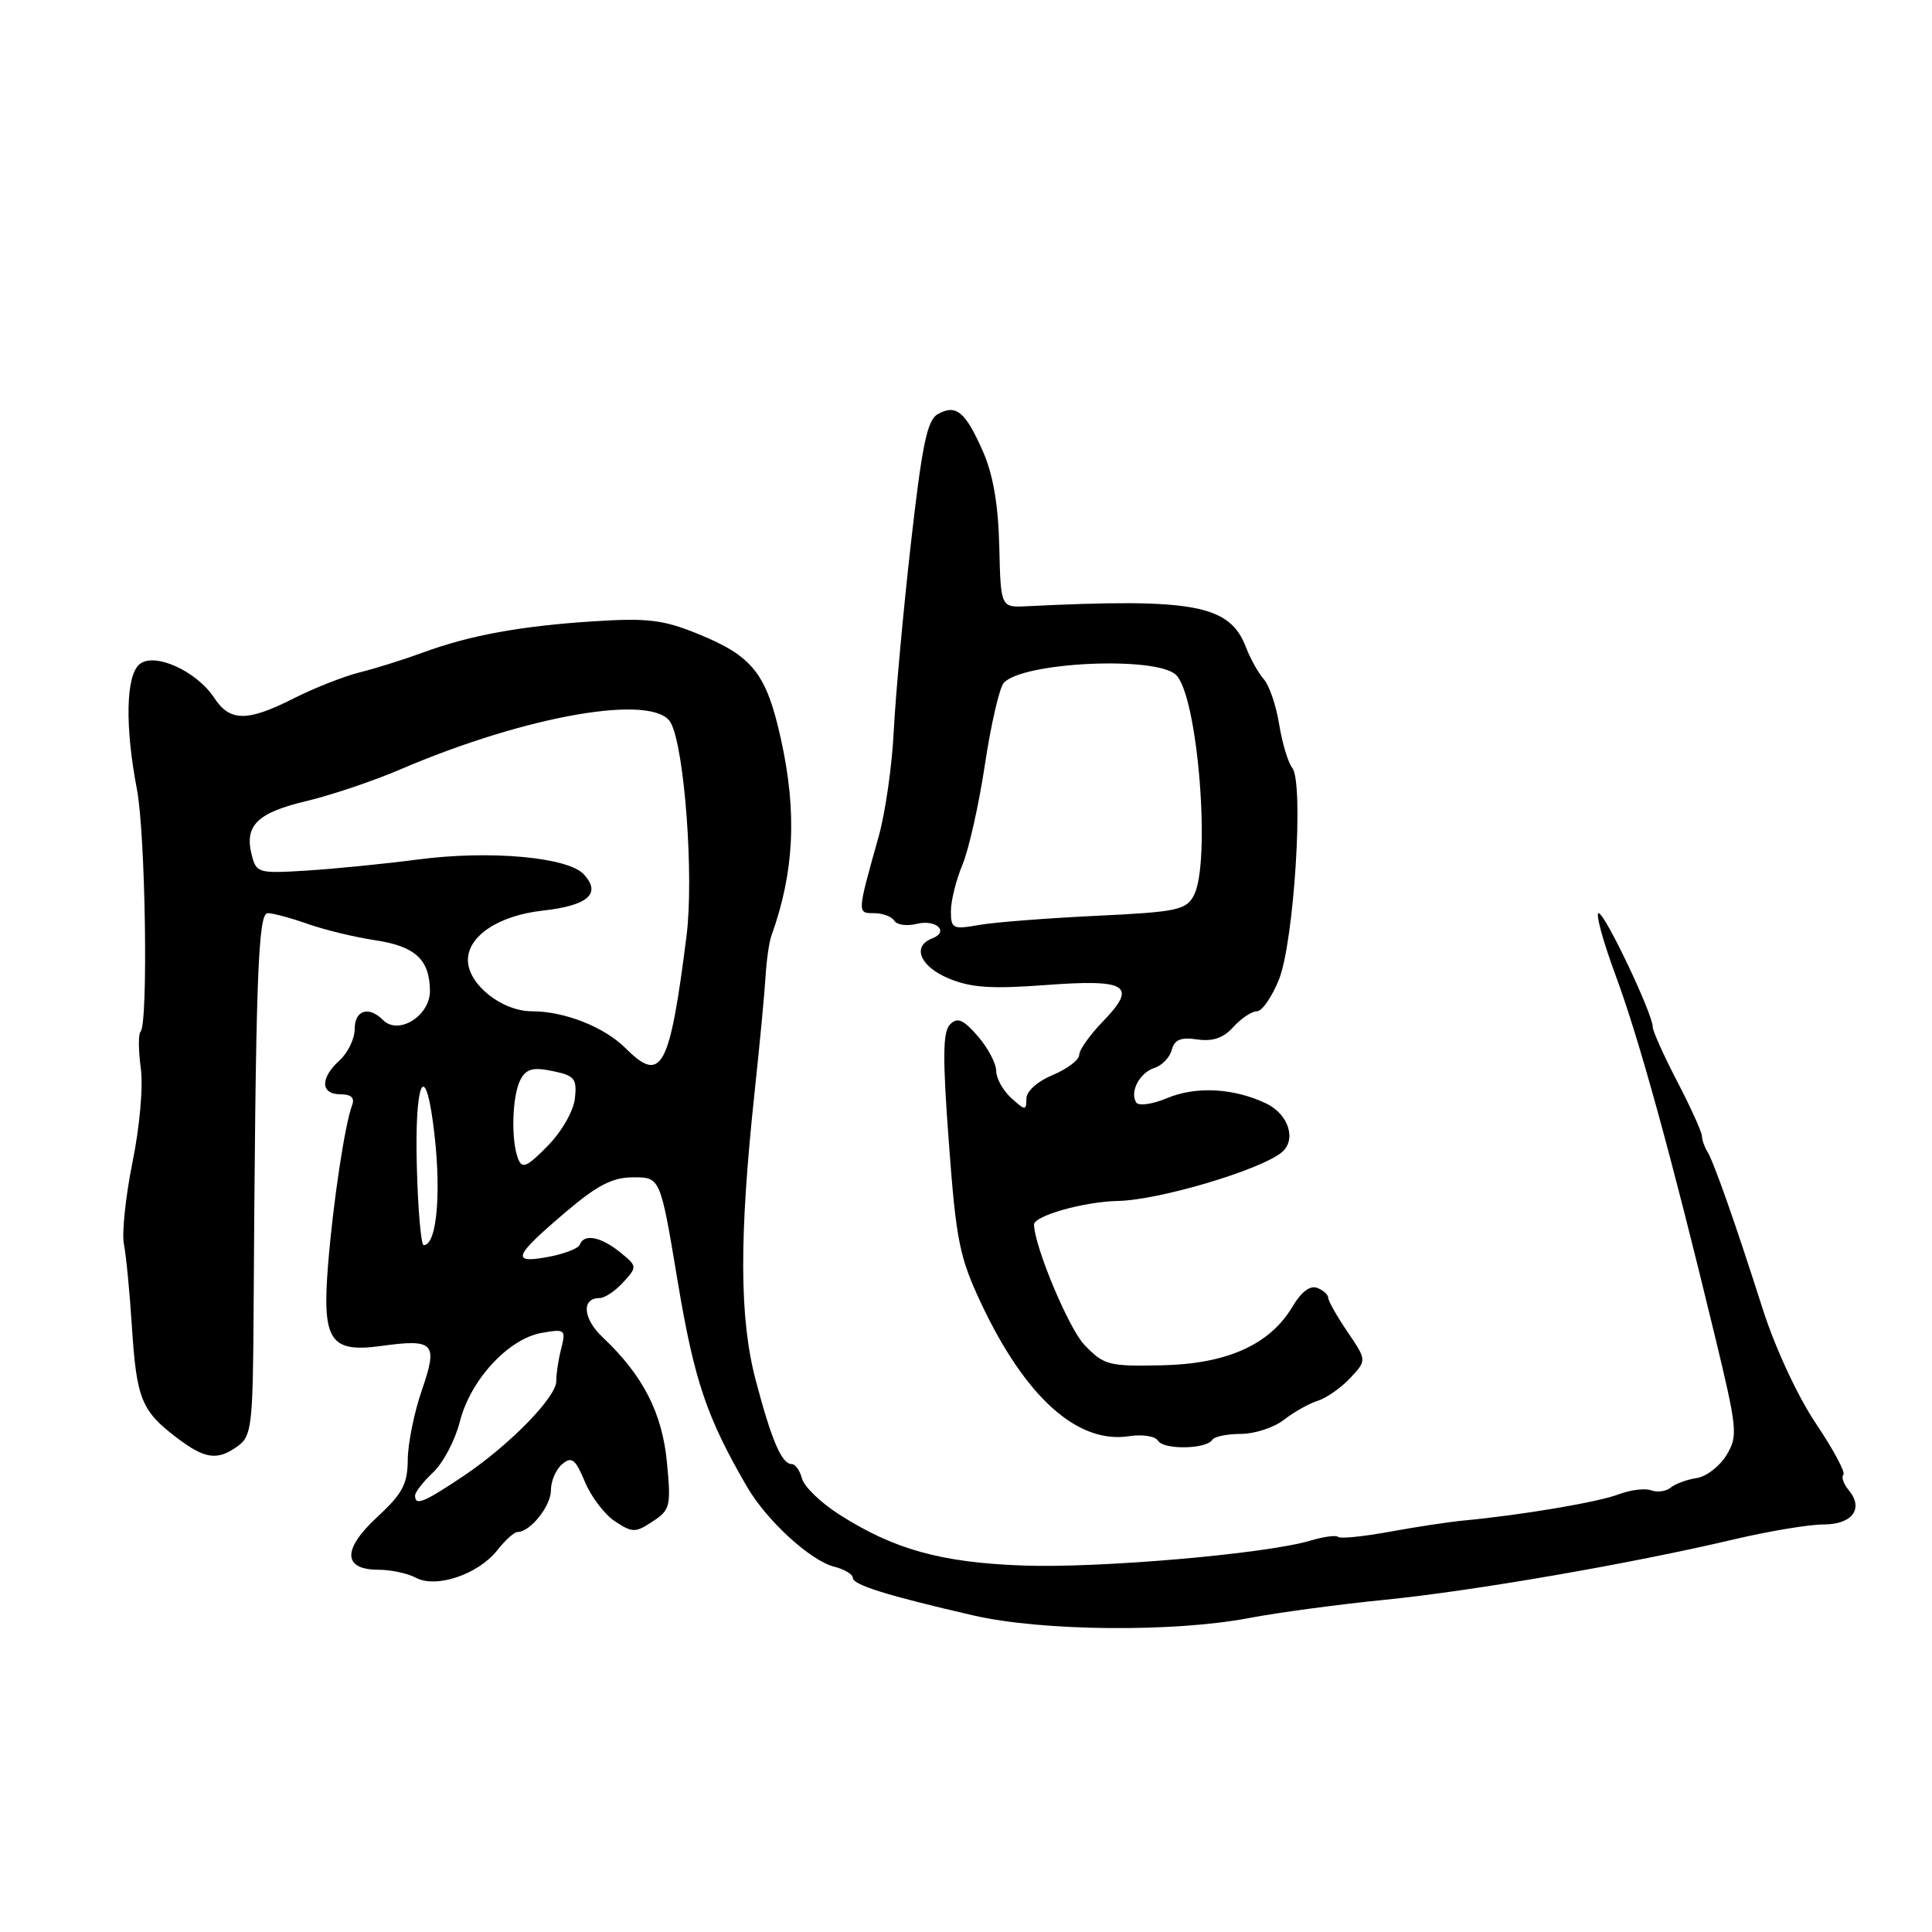 <?xml version="1.0" encoding="UTF-8" standalone="no"?>
<!DOCTYPE svg PUBLIC "-//W3C//DTD SVG 1.1//EN" "http://www.w3.org/Graphics/SVG/1.1/DTD/svg11.dtd" >
<svg xmlns="http://www.w3.org/2000/svg" xmlns:xlink="http://www.w3.org/1999/xlink" version="1.1" viewBox="0 0 256 256">
 <g >
 <path fill="currentColor"
d=" M 165.50 214.40 C 169.35 213.67 177.45 212.58 183.50 211.98 C 195.21 210.81 216.11 207.20 229.83 203.96 C 234.41 202.88 239.71 202.00 241.61 202.00 C 245.45 202.00 247.00 199.91 244.97 197.46 C 244.28 196.63 243.96 195.71 244.26 195.41 C 244.56 195.11 242.92 192.05 240.61 188.61 C 238.18 184.99 235.21 178.59 233.56 173.42 C 229.93 162.04 227.07 153.92 226.22 152.57 C 225.85 151.98 225.53 151.05 225.51 150.50 C 225.48 149.95 224.01 146.70 222.23 143.28 C 220.45 139.86 219.00 136.62 219.00 136.09 C 219.00 134.35 212.66 121.00 211.83 121.00 C 211.39 121.00 212.40 124.71 214.08 129.25 C 217.20 137.68 221.46 153.15 227.18 176.81 C 230.22 189.40 230.31 190.25 228.77 192.81 C 227.87 194.29 226.10 195.66 224.82 195.85 C 223.54 196.04 221.99 196.61 221.38 197.11 C 220.76 197.62 219.60 197.78 218.80 197.48 C 218.00 197.17 216.05 197.41 214.47 198.01 C 211.74 199.05 201.59 200.76 194.00 201.47 C 192.07 201.65 187.64 202.32 184.15 202.96 C 180.65 203.60 177.58 203.91 177.32 203.65 C 177.06 203.39 175.42 203.61 173.67 204.13 C 167.80 205.90 145.58 207.82 135.50 207.44 C 124.64 207.04 118.40 205.29 111.13 200.63 C 108.73 199.09 106.54 196.97 106.27 195.91 C 105.99 194.86 105.39 194.00 104.92 194.00 C 103.58 194.00 102.25 190.89 100.14 182.90 C 97.96 174.65 97.93 163.92 100.01 144.50 C 100.66 138.45 101.30 131.70 101.43 129.50 C 101.56 127.30 101.91 124.83 102.21 124.00 C 105.24 115.60 105.63 107.68 103.49 98.00 C 101.56 89.23 99.75 86.94 92.42 83.97 C 87.90 82.13 85.77 81.87 78.78 82.32 C 69.06 82.93 62.23 84.18 56.00 86.48 C 53.52 87.39 49.78 88.57 47.67 89.09 C 45.57 89.62 41.64 91.16 38.96 92.52 C 32.78 95.65 30.47 95.64 28.40 92.49 C 26.06 88.91 20.45 86.38 18.49 88.01 C 16.68 89.51 16.54 96.23 18.14 104.57 C 19.28 110.48 19.66 135.68 18.62 136.71 C 18.32 137.01 18.34 139.17 18.65 141.50 C 18.99 143.92 18.52 149.27 17.56 153.98 C 16.64 158.52 16.13 163.42 16.42 164.87 C 16.71 166.31 17.19 171.25 17.48 175.84 C 18.10 185.35 18.74 186.93 23.36 190.46 C 27.16 193.36 28.82 193.59 31.56 191.58 C 33.33 190.28 33.51 188.78 33.60 174.33 C 33.87 129.80 34.18 121.00 35.47 121.00 C 36.17 121.00 38.57 121.64 40.79 122.43 C 43.01 123.21 47.01 124.18 49.67 124.58 C 55.02 125.38 56.92 127.12 56.97 131.27 C 57.01 134.58 52.82 137.22 50.77 135.17 C 48.86 133.26 47.00 133.83 47.00 136.35 C 47.00 137.63 46.10 139.50 45.00 140.50 C 42.40 142.86 42.45 145.00 45.11 145.00 C 46.53 145.00 47.03 145.47 46.66 146.44 C 45.70 148.95 44.15 159.22 43.47 167.59 C 42.66 177.65 43.72 179.27 50.49 178.35 C 57.54 177.38 58.06 177.93 55.91 184.17 C 54.89 187.10 54.05 191.26 54.03 193.40 C 54.01 196.66 53.33 197.92 49.98 201.02 C 45.34 205.30 45.41 208.00 50.17 208.00 C 51.80 208.00 54.02 208.48 55.11 209.06 C 57.79 210.50 63.37 208.61 65.88 205.43 C 66.93 204.09 68.14 203.00 68.57 203.00 C 70.25 203.00 73.00 199.57 73.00 197.47 C 73.00 196.25 73.67 194.68 74.50 194.00 C 75.76 192.95 76.24 193.32 77.51 196.36 C 78.33 198.34 80.13 200.70 81.51 201.60 C 83.81 203.11 84.19 203.11 86.48 201.60 C 88.81 200.08 88.93 199.59 88.37 193.74 C 87.74 187.20 85.19 182.23 79.87 177.21 C 77.23 174.73 77.01 172.00 79.45 172.00 C 80.13 172.00 81.54 171.06 82.59 169.90 C 84.46 167.84 84.45 167.78 82.13 165.90 C 79.60 163.86 77.37 163.44 76.83 164.92 C 76.65 165.42 74.75 166.16 72.62 166.55 C 67.66 167.47 68.04 166.48 74.94 160.62 C 79.19 157.01 81.16 156.00 83.94 156.00 C 87.50 156.00 87.50 156.00 89.79 169.75 C 91.99 182.92 93.62 187.77 98.98 197.00 C 101.59 201.49 107.40 206.81 110.55 207.60 C 111.90 207.94 113.00 208.60 113.00 209.07 C 113.00 210.00 117.51 211.41 129.00 214.06 C 138.06 216.14 155.47 216.31 165.50 214.40 Z  M 160.64 190.78 C 160.90 190.35 162.61 190.00 164.42 190.00 C 166.24 190.00 168.80 189.16 170.12 188.14 C 171.43 187.11 173.44 185.98 174.59 185.62 C 175.74 185.26 177.68 183.91 178.90 182.61 C 181.11 180.25 181.11 180.25 178.56 176.49 C 177.15 174.42 176.00 172.38 176.00 171.97 C 176.00 171.55 175.34 170.96 174.53 170.65 C 173.60 170.29 172.41 171.19 171.29 173.09 C 168.29 178.17 162.62 180.72 153.97 180.91 C 146.87 181.06 146.28 180.90 143.67 178.18 C 141.62 176.03 137.11 165.28 137.01 162.28 C 136.97 161.10 143.65 159.22 148.17 159.13 C 153.57 159.02 166.88 155.07 169.80 152.72 C 171.84 151.08 170.77 147.65 167.78 146.22 C 163.50 144.17 158.48 143.90 154.64 145.51 C 152.67 146.33 150.86 146.58 150.55 146.08 C 149.67 144.66 151.01 142.13 152.98 141.50 C 153.97 141.19 155.00 140.12 155.26 139.12 C 155.62 137.76 156.45 137.41 158.64 137.73 C 160.69 138.03 162.10 137.55 163.43 136.08 C 164.46 134.94 165.87 134.00 166.55 134.00 C 167.23 134.00 168.54 132.10 169.47 129.79 C 171.47 124.78 172.80 103.69 171.23 101.75 C 170.68 101.06 169.90 98.47 169.50 96.00 C 169.11 93.53 168.19 90.82 167.46 90.00 C 166.73 89.17 165.68 87.28 165.11 85.80 C 162.96 80.13 158.23 79.24 136.05 80.33 C 132.60 80.50 132.60 80.50 132.41 72.38 C 132.27 66.80 131.59 62.86 130.22 59.76 C 127.90 54.53 126.68 53.52 124.27 54.87 C 122.85 55.66 122.18 58.91 120.68 72.17 C 119.67 81.15 118.66 92.25 118.43 96.83 C 118.21 101.41 117.31 107.71 116.43 110.83 C 113.56 121.07 113.56 121.00 115.82 121.00 C 116.96 121.00 118.16 121.45 118.50 122.00 C 118.84 122.56 120.17 122.74 121.45 122.42 C 124.05 121.77 125.84 123.46 123.49 124.36 C 120.80 125.40 121.92 128.07 125.71 129.65 C 128.64 130.88 131.38 131.06 138.60 130.52 C 149.42 129.71 150.77 130.58 146.11 135.38 C 144.40 137.15 143.00 139.13 143.00 139.78 C 143.00 140.44 141.43 141.63 139.50 142.44 C 137.44 143.30 136.00 144.60 136.00 145.60 C 136.00 147.18 135.84 147.17 134.00 145.50 C 132.90 144.50 132.00 142.88 132.00 141.90 C 132.00 140.92 130.91 138.85 129.57 137.31 C 127.65 135.09 126.88 134.76 125.90 135.72 C 124.92 136.69 124.88 140.05 125.73 151.41 C 126.69 164.39 127.13 166.58 130.00 172.69 C 135.87 185.16 142.79 191.37 149.63 190.30 C 151.37 190.03 153.07 190.30 153.45 190.91 C 154.20 192.13 159.86 192.03 160.64 190.78 Z  M 55.00 198.17 C 55.00 197.72 56.08 196.33 57.40 195.09 C 58.72 193.85 60.31 190.83 60.93 188.38 C 62.32 182.86 67.35 177.40 71.76 176.62 C 74.90 176.07 75.00 176.15 74.35 178.75 C 73.97 180.24 73.69 182.15 73.71 182.98 C 73.77 185.09 67.50 191.50 61.40 195.59 C 56.10 199.13 55.00 199.57 55.00 198.17 Z  M 55.23 154.49 C 54.94 143.77 56.22 140.28 57.36 148.64 C 58.55 157.31 57.98 165.01 56.14 164.99 C 55.79 164.99 55.38 160.27 55.23 154.49 Z  M 68.64 153.51 C 67.68 151.01 67.87 145.12 68.97 143.05 C 69.74 141.62 70.63 141.38 73.22 141.92 C 76.14 142.52 76.46 142.91 76.18 145.55 C 75.99 147.22 74.43 149.95 72.57 151.84 C 69.79 154.67 69.18 154.92 68.64 153.51 Z  M 82.91 138.91 C 80.08 136.08 74.82 134.00 70.49 134.00 C 66.49 134.00 62.00 130.41 62.00 127.22 C 62.00 124.01 66.08 121.31 71.92 120.66 C 77.91 119.99 79.70 118.43 77.39 115.88 C 75.30 113.57 64.93 112.63 55.35 113.89 C 51.03 114.46 44.46 115.11 40.74 115.35 C 34.18 115.76 33.96 115.69 33.34 113.23 C 32.38 109.38 34.10 107.69 40.59 106.15 C 43.84 105.38 49.42 103.50 53.00 101.97 C 69.85 94.74 86.77 91.83 88.89 95.79 C 90.71 99.19 91.96 116.15 90.97 124.00 C 88.74 141.64 87.65 143.65 82.91 138.91 Z  M 126.00 120.73 C 126.00 119.36 126.69 116.60 127.53 114.58 C 128.37 112.57 129.71 106.61 130.50 101.35 C 131.29 96.09 132.41 91.22 132.98 90.52 C 135.30 87.73 153.24 86.88 155.84 89.44 C 158.73 92.27 160.49 114.35 158.18 118.67 C 157.15 120.59 155.93 120.84 145.27 121.35 C 138.80 121.66 131.81 122.20 129.75 122.56 C 126.25 123.18 126.00 123.06 126.00 120.73 Z "/>
</g>
</svg>